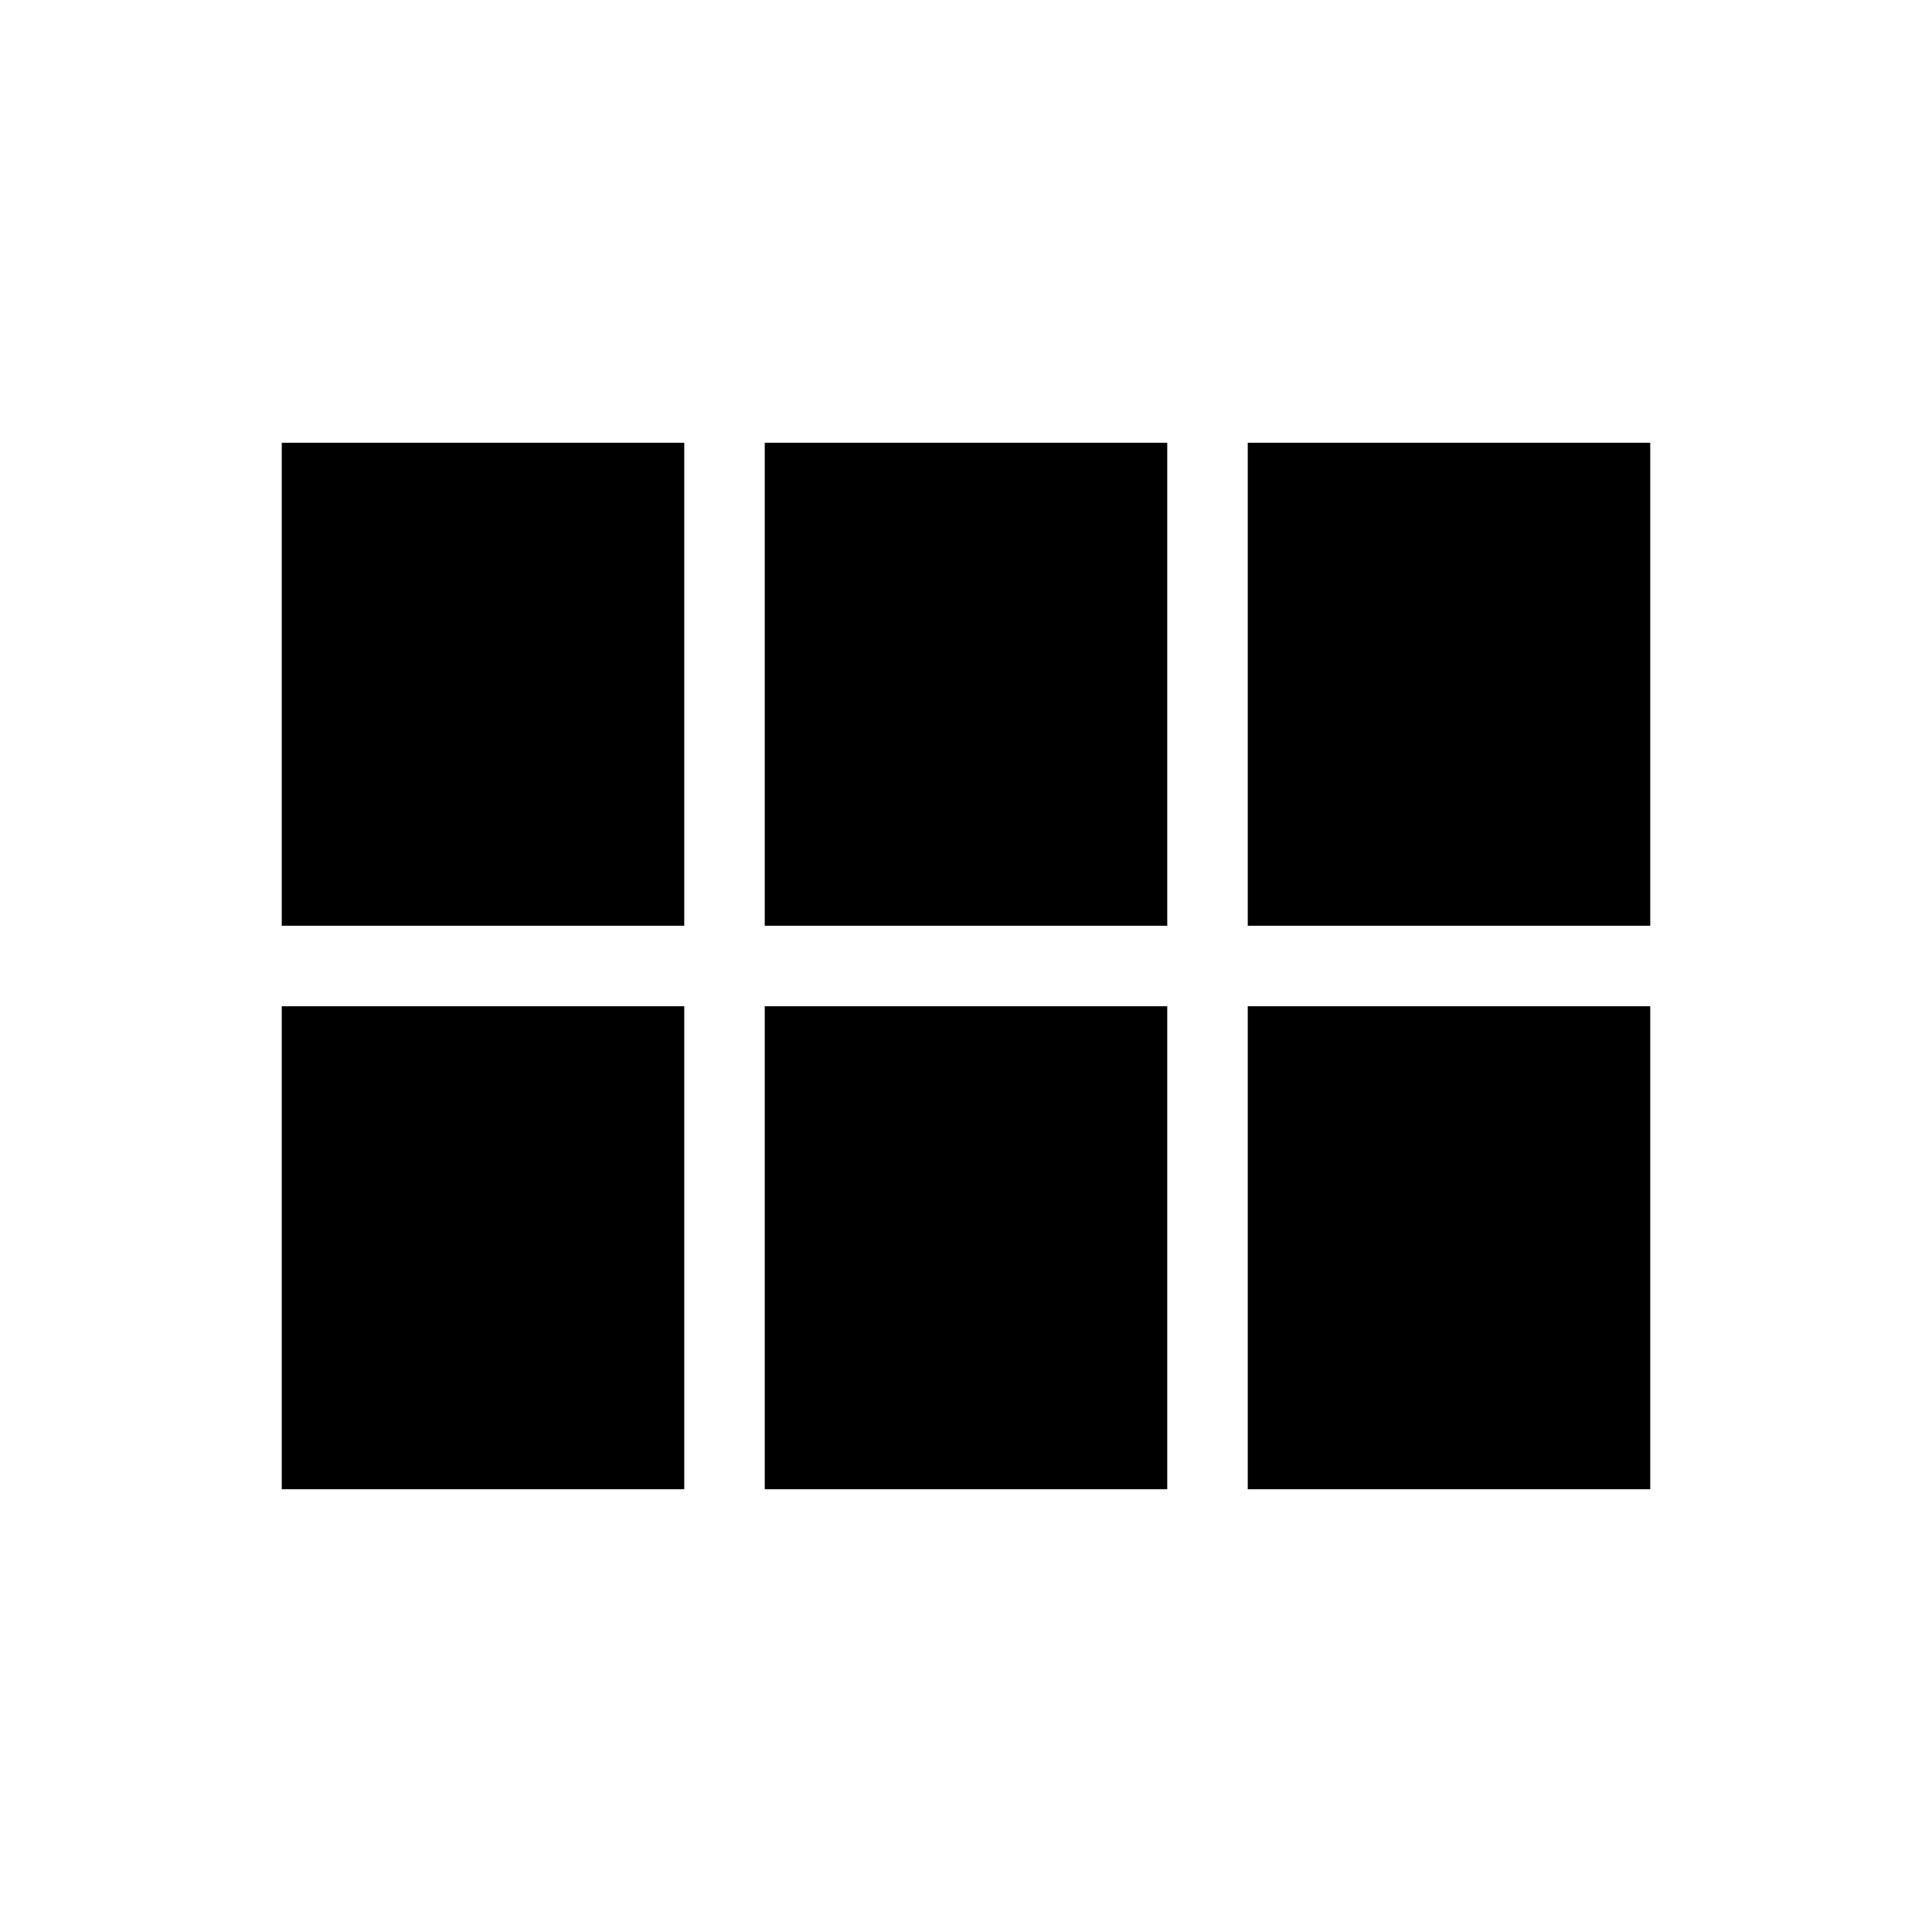 <svg id="Icons" xmlns="http://www.w3.org/2000/svg" width="24" height="24" viewBox="0 0 24 24"><title>ic_matrix</title><path d="M3.5,11.5h5v-6h-5Zm0,7h5v-6h-5Zm6,0h5v-6h-5Zm6,0h5v-6h-5Zm-6-7h5v-6h-5Zm6-6v6h5v-6Z" fill="#000001"/></svg>